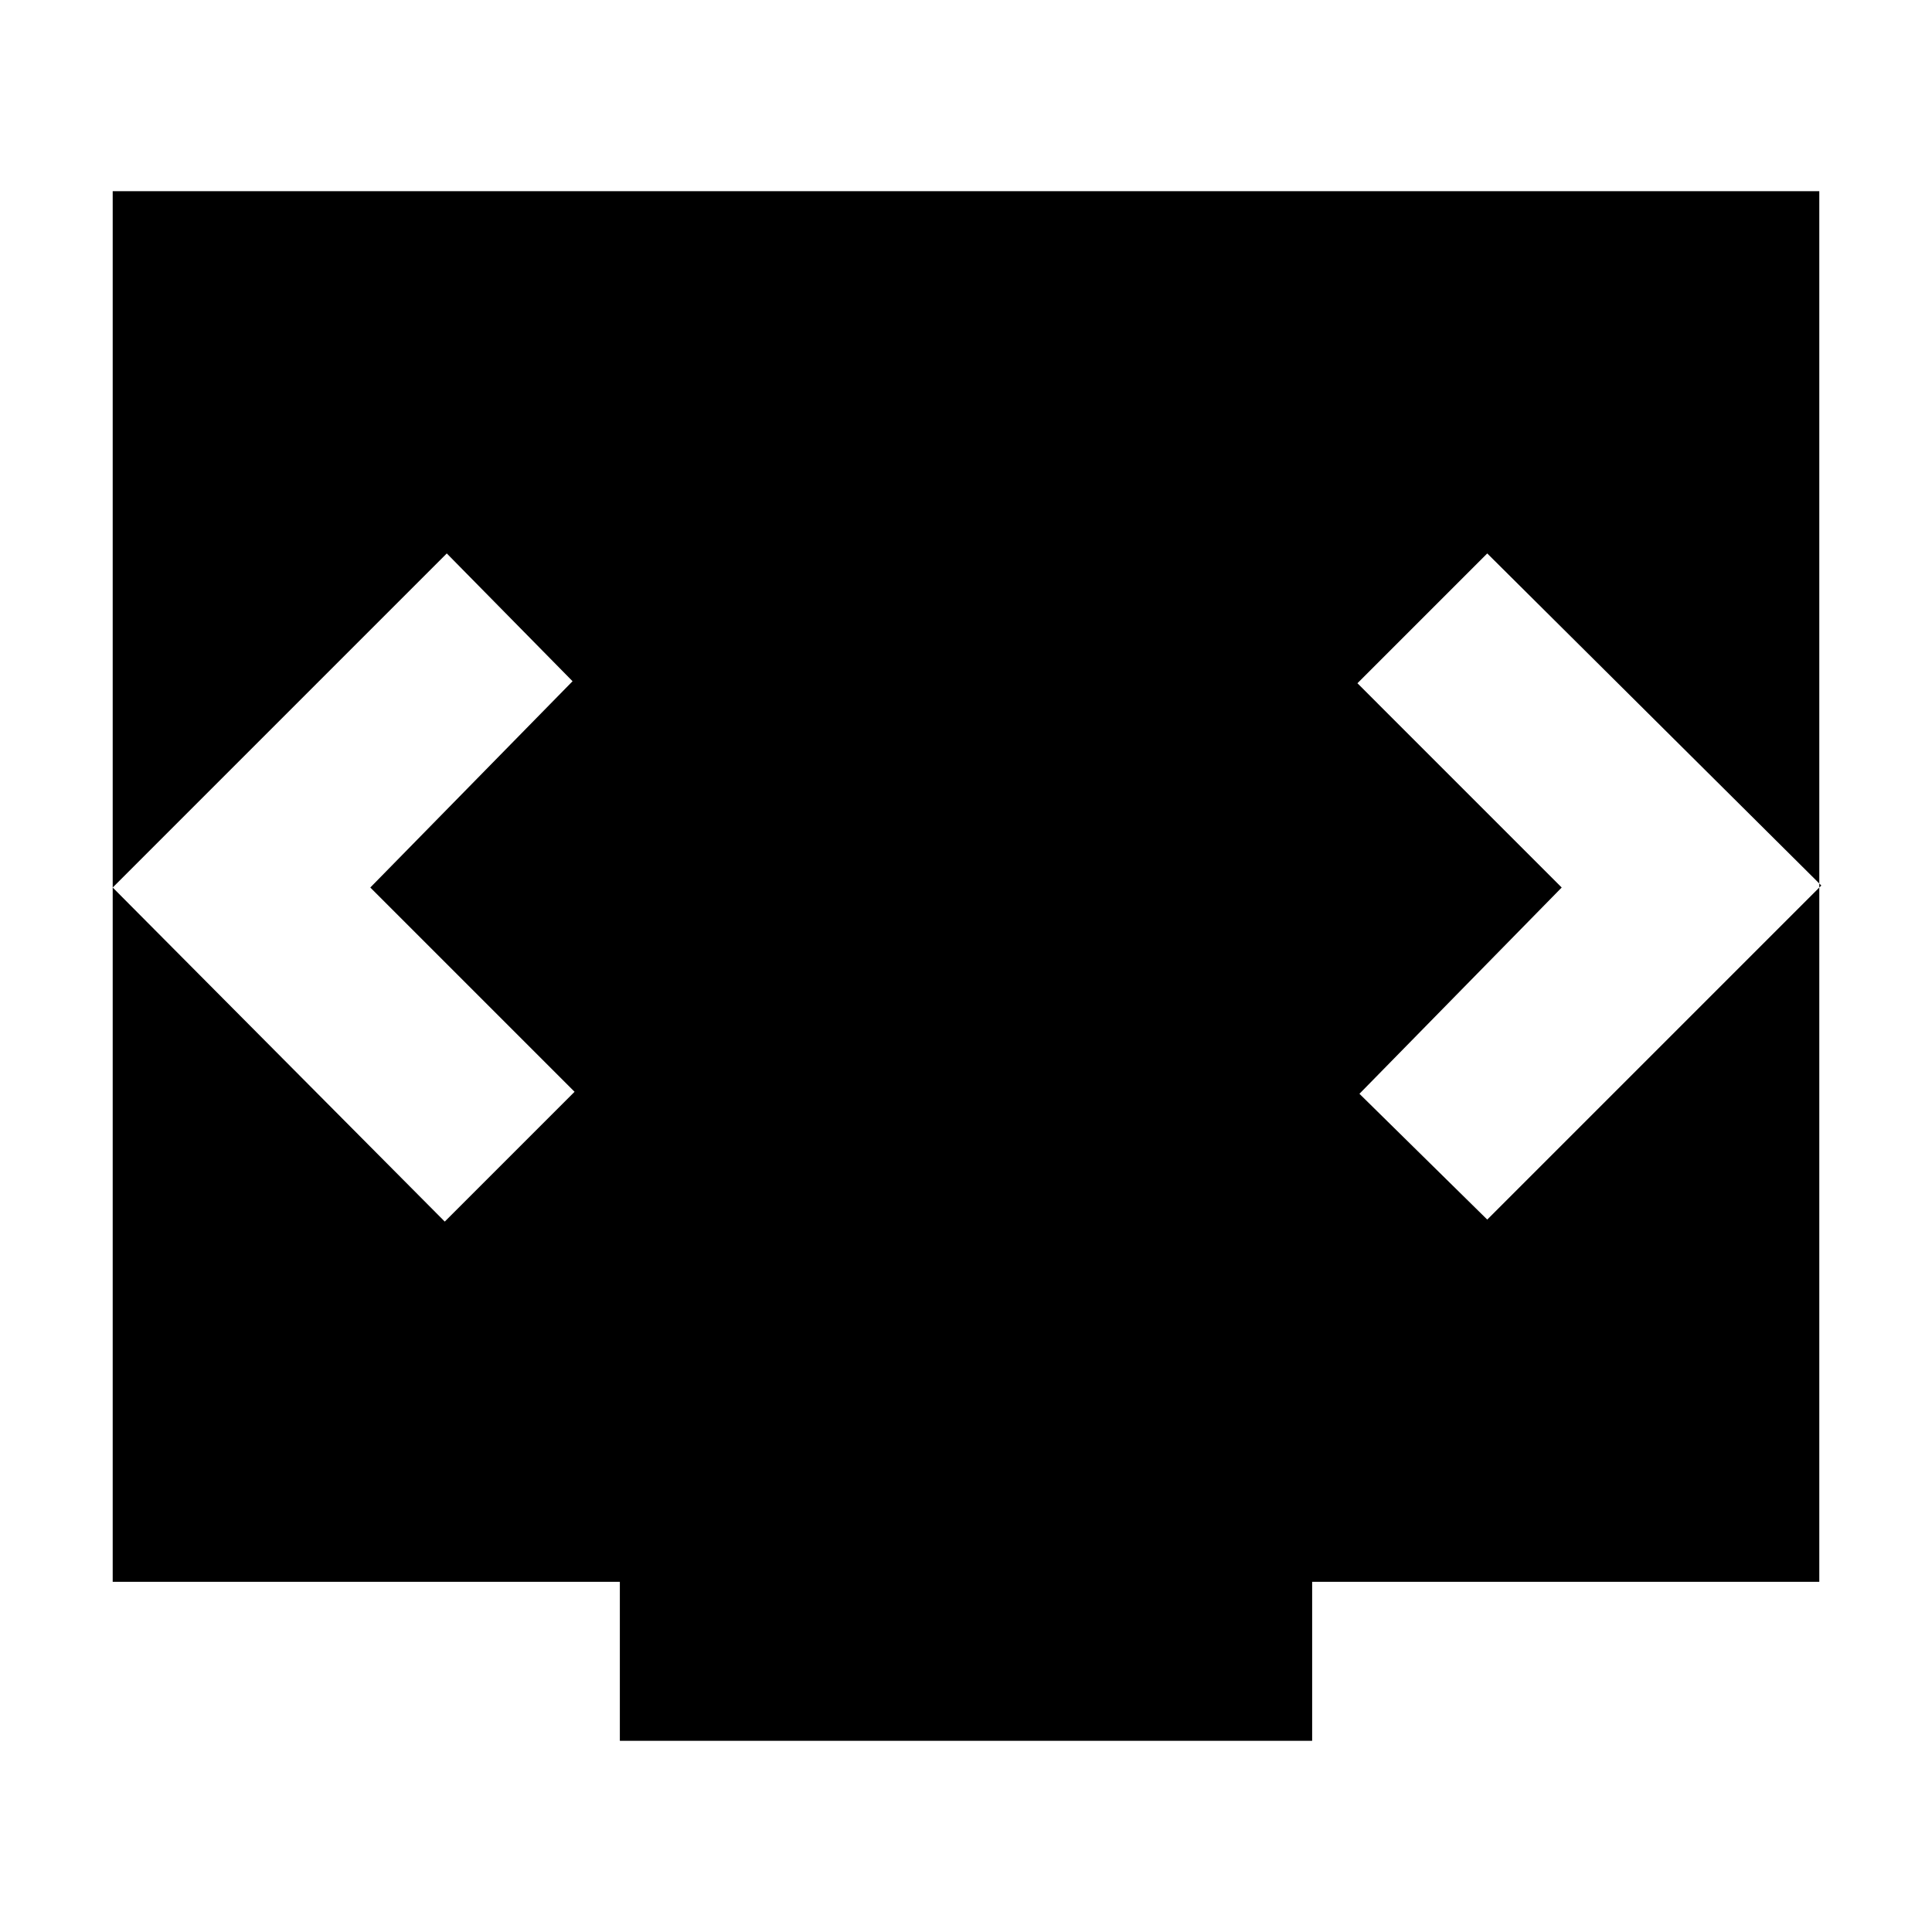 <svg xmlns="http://www.w3.org/2000/svg" height="24" viewBox="0 -960 960 960" width="24"><path d="M308-95v-79H56v-691h848v691H652v79H308ZM184-519l100.5-102.5L222-685 56-519l165 166 64.5-64.5L184-519Zm592 0L675.5-416.5 739-354l166-166-166-165-64.5 64.5L776-519Z"/></svg>